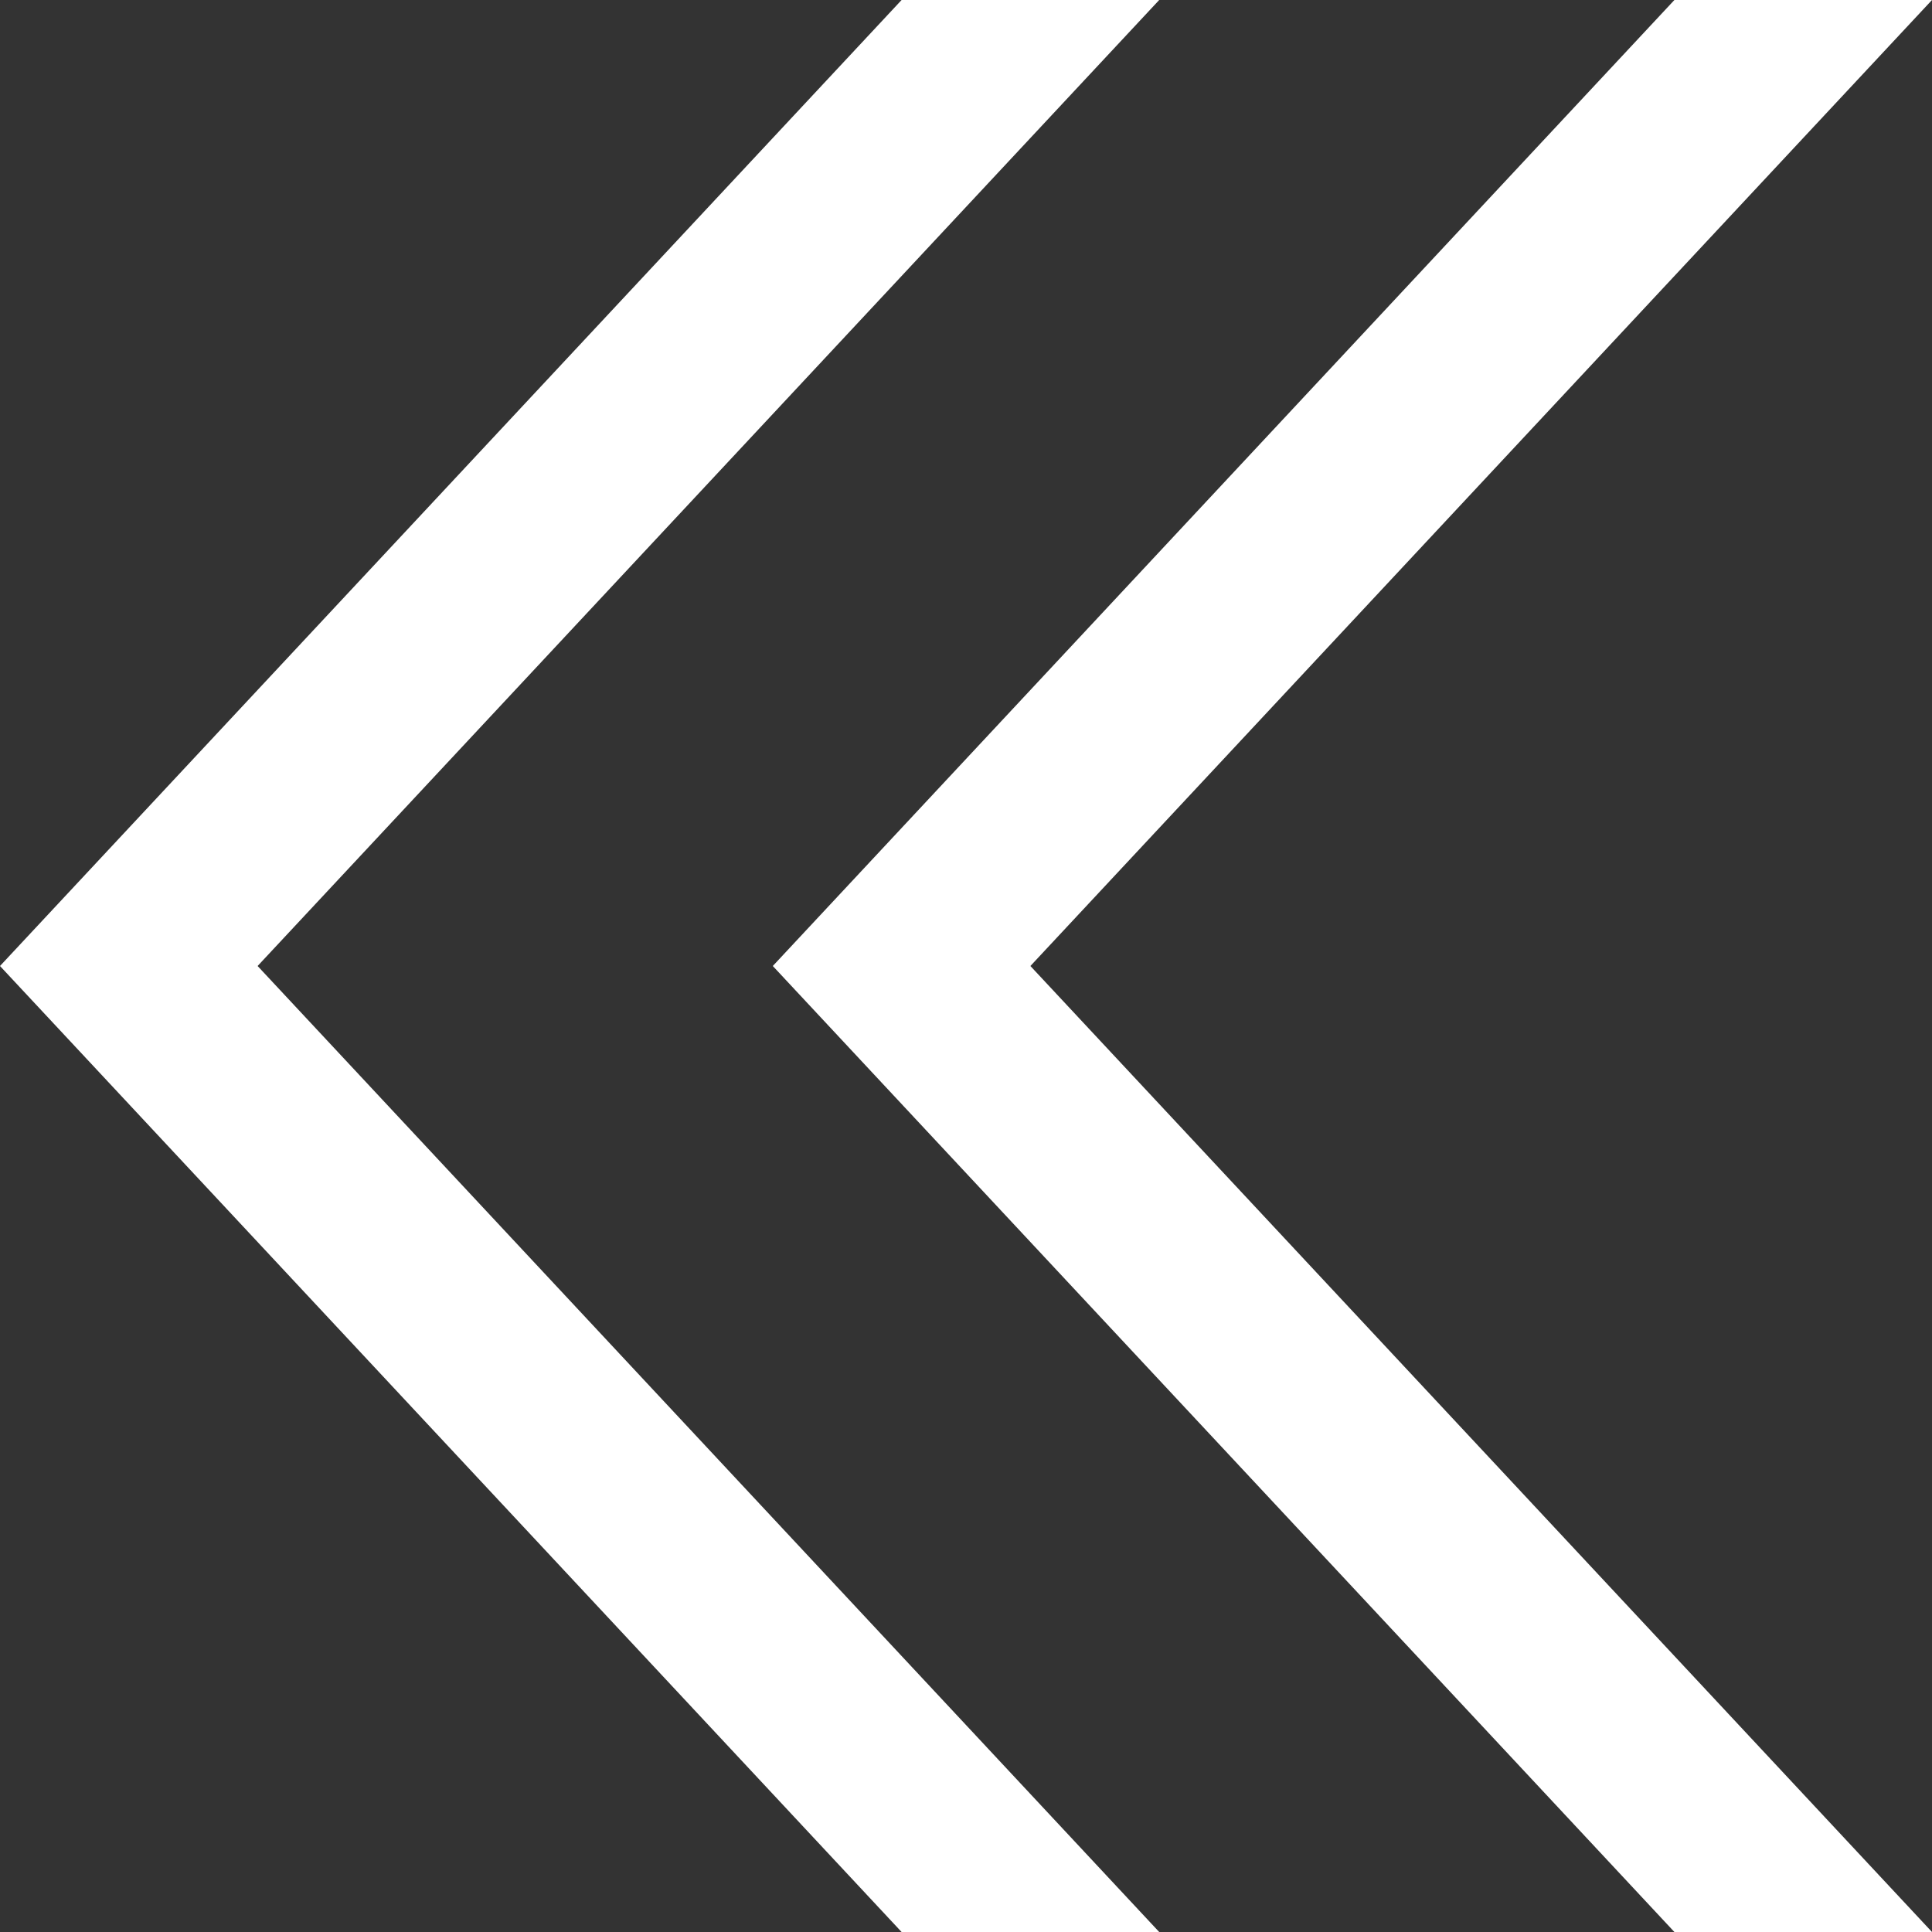 <svg width="12" height="12" viewBox="0 0 12 12" fill="none" xmlns="http://www.w3.org/2000/svg">
<rect x="0" y="0" width="12" height="12" fill="#333333" stroke="none"/>
<path d="M1.6 6L7.2 12L5.6 12L-4.81478e-05 6L5.6 8.03807e-07L7.2 9.53674e-07L1.6 6Z" fill="white"/>
<path d="M6.4 6L12 12L10.4 12L4.8 6L10.4 8.03807e-07L12 9.53674e-07L6.4 6Z" fill="white"/>
</svg>
